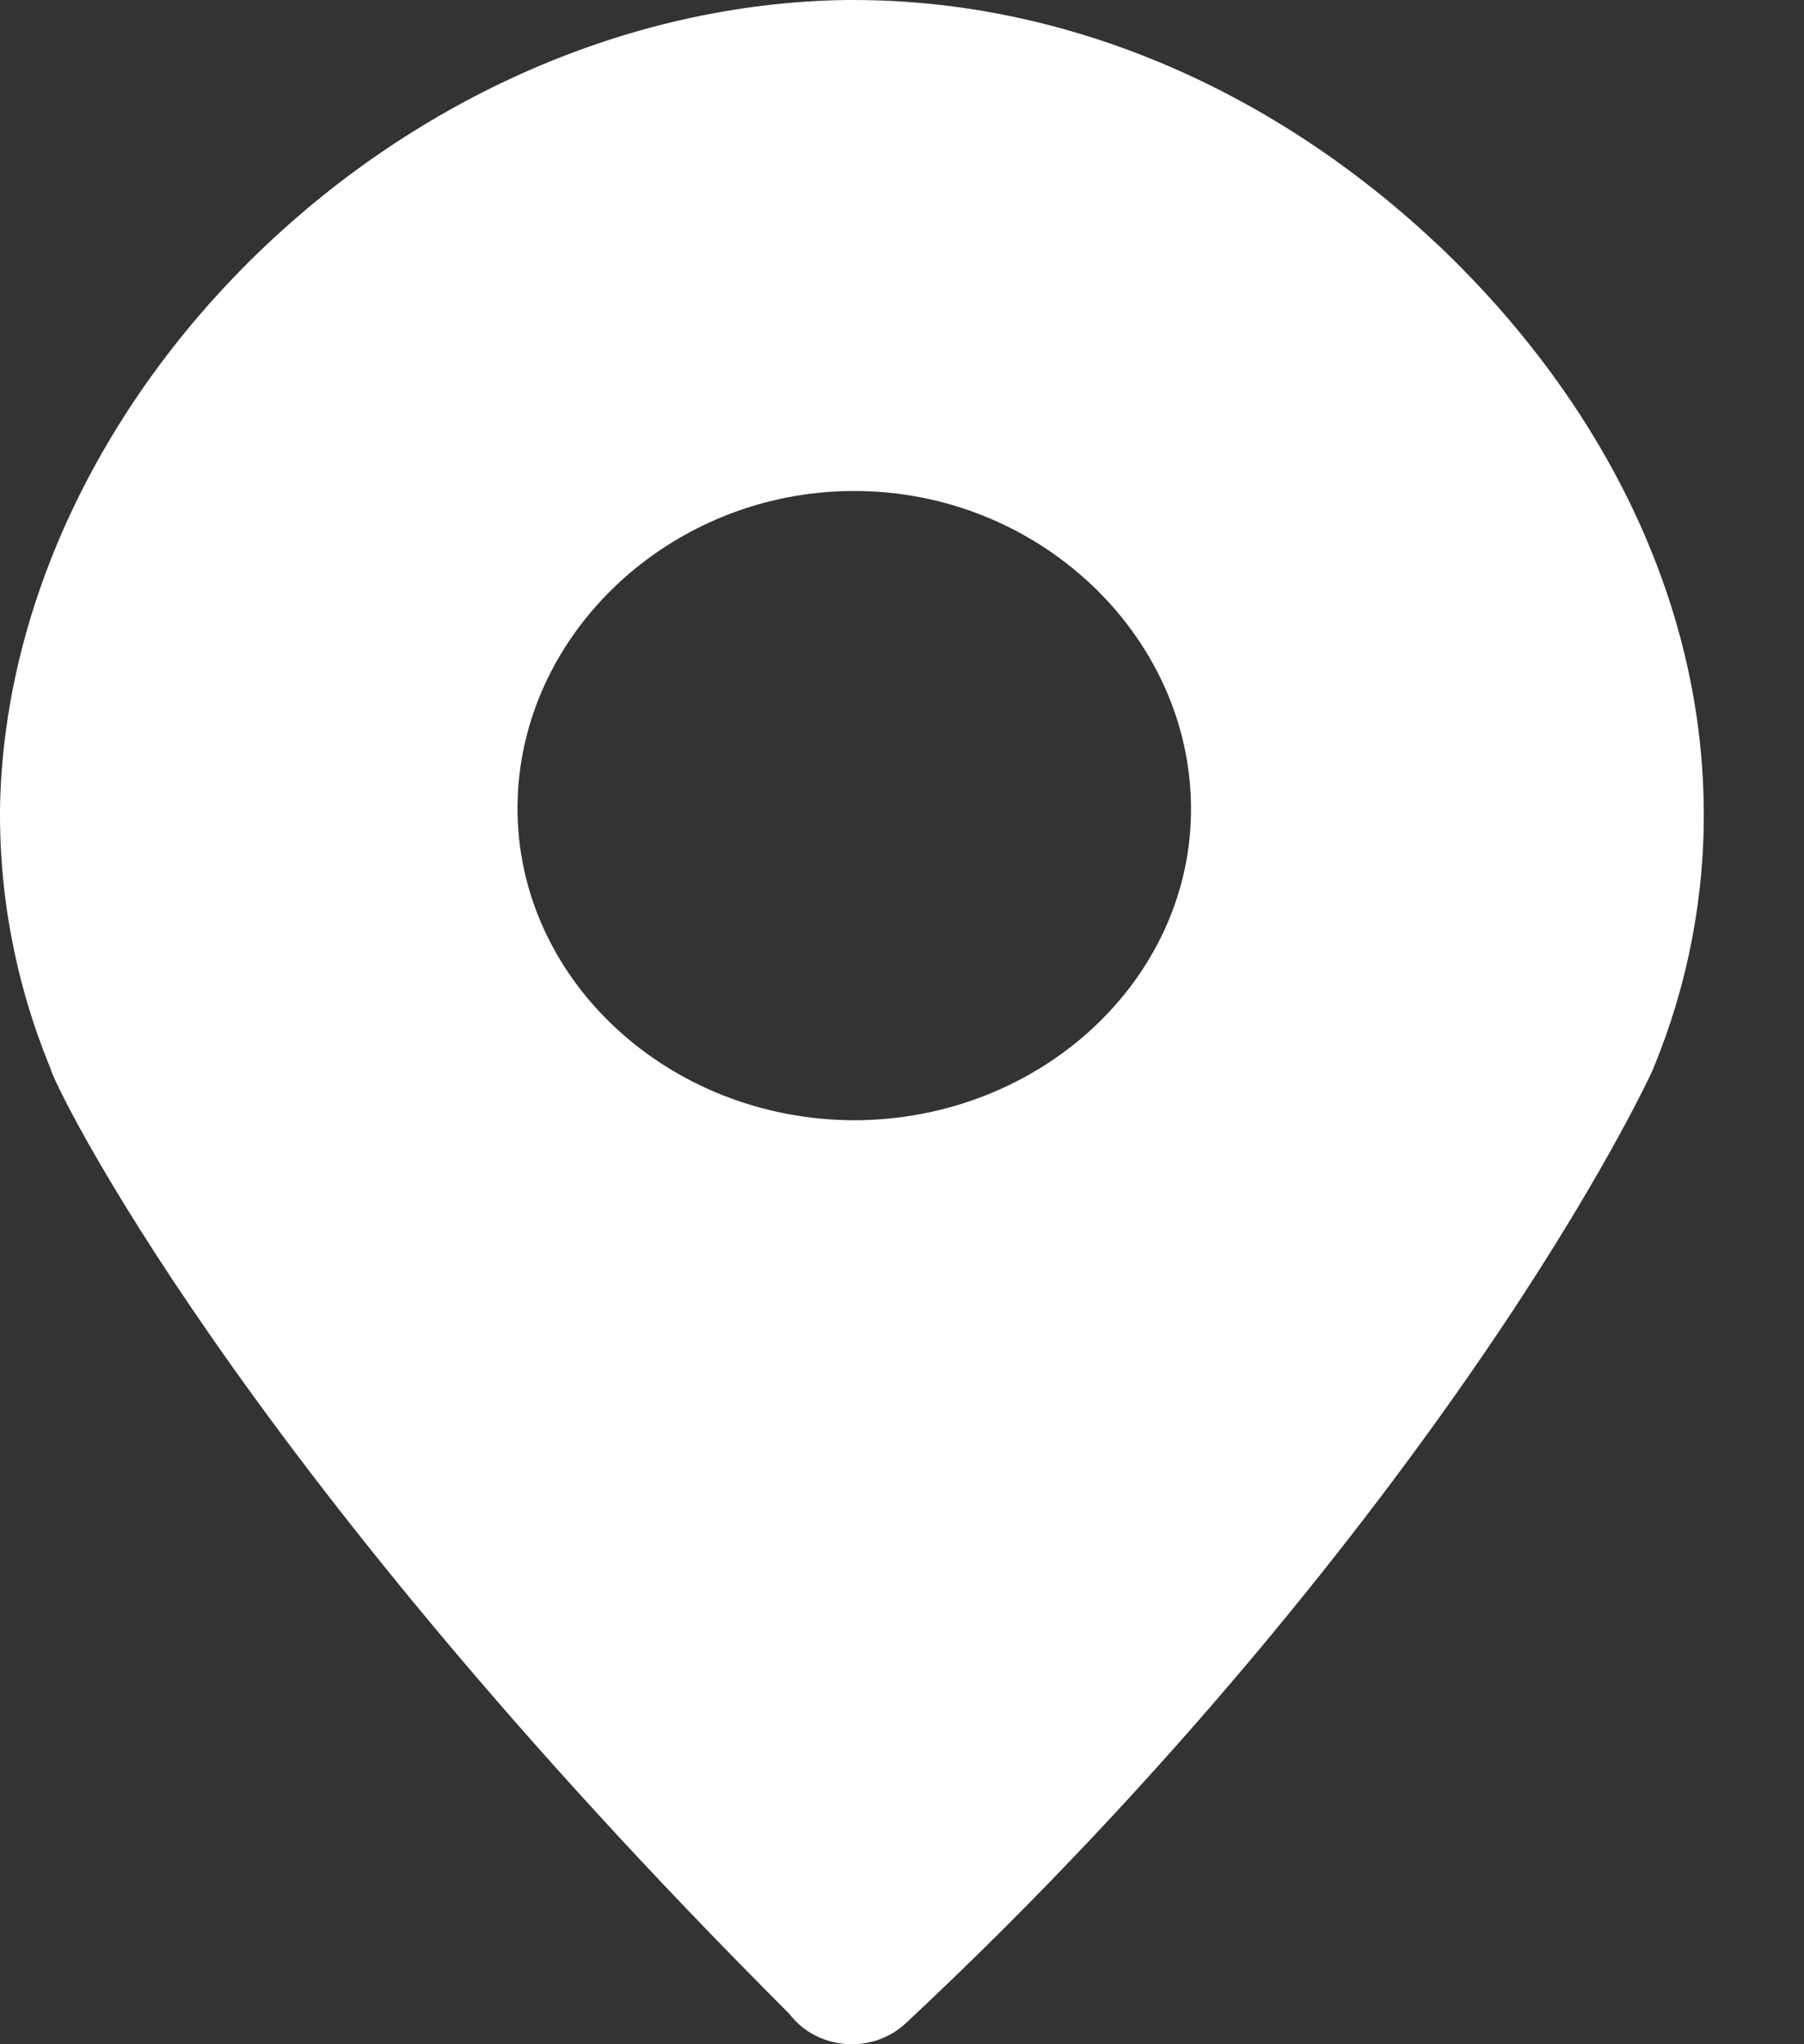 <svg width="15" height="17" viewBox="0 0 15 17" fill="none" xmlns="http://www.w3.org/2000/svg">
<rect x="0" y="0" width="15" height="17" fill="#333333" stroke="none"/>
<path d="M11.968 2.048C10.613 0.764 8.895 -0.003 7.083 6.64905e-06H7.034C3.358 0.055 0.093 3.257 0.001 6.673C-0.013 7.426 0.128 8.175 0.417 8.879L0.421 8.89C0.439 9 1.928 12.114 6.561 16.745V16.745C6.577 16.766 6.595 16.786 6.613 16.805C6.73 16.926 6.895 16.996 7.07 17C7.244 17.003 7.412 16.939 7.534 16.823C9.773 14.732 11.381 12.652 12.29 11.328C13.291 9.874 13.723 8.941 13.741 8.9C13.744 8.893 13.748 8.886 13.75 8.879V8.878C14.037 8.181 14.178 7.439 14.166 6.692C14.142 4.988 13.333 3.349 11.968 2.047L11.968 2.048ZM7.104 9.316C5.556 9.313 4.296 8.143 4.303 6.71C4.311 5.276 5.574 4.083 7.103 4.083C8.632 4.083 9.893 5.279 9.903 6.711C9.914 8.143 8.65 9.313 7.104 9.316V9.316Z" fill="white"/>
</svg>
